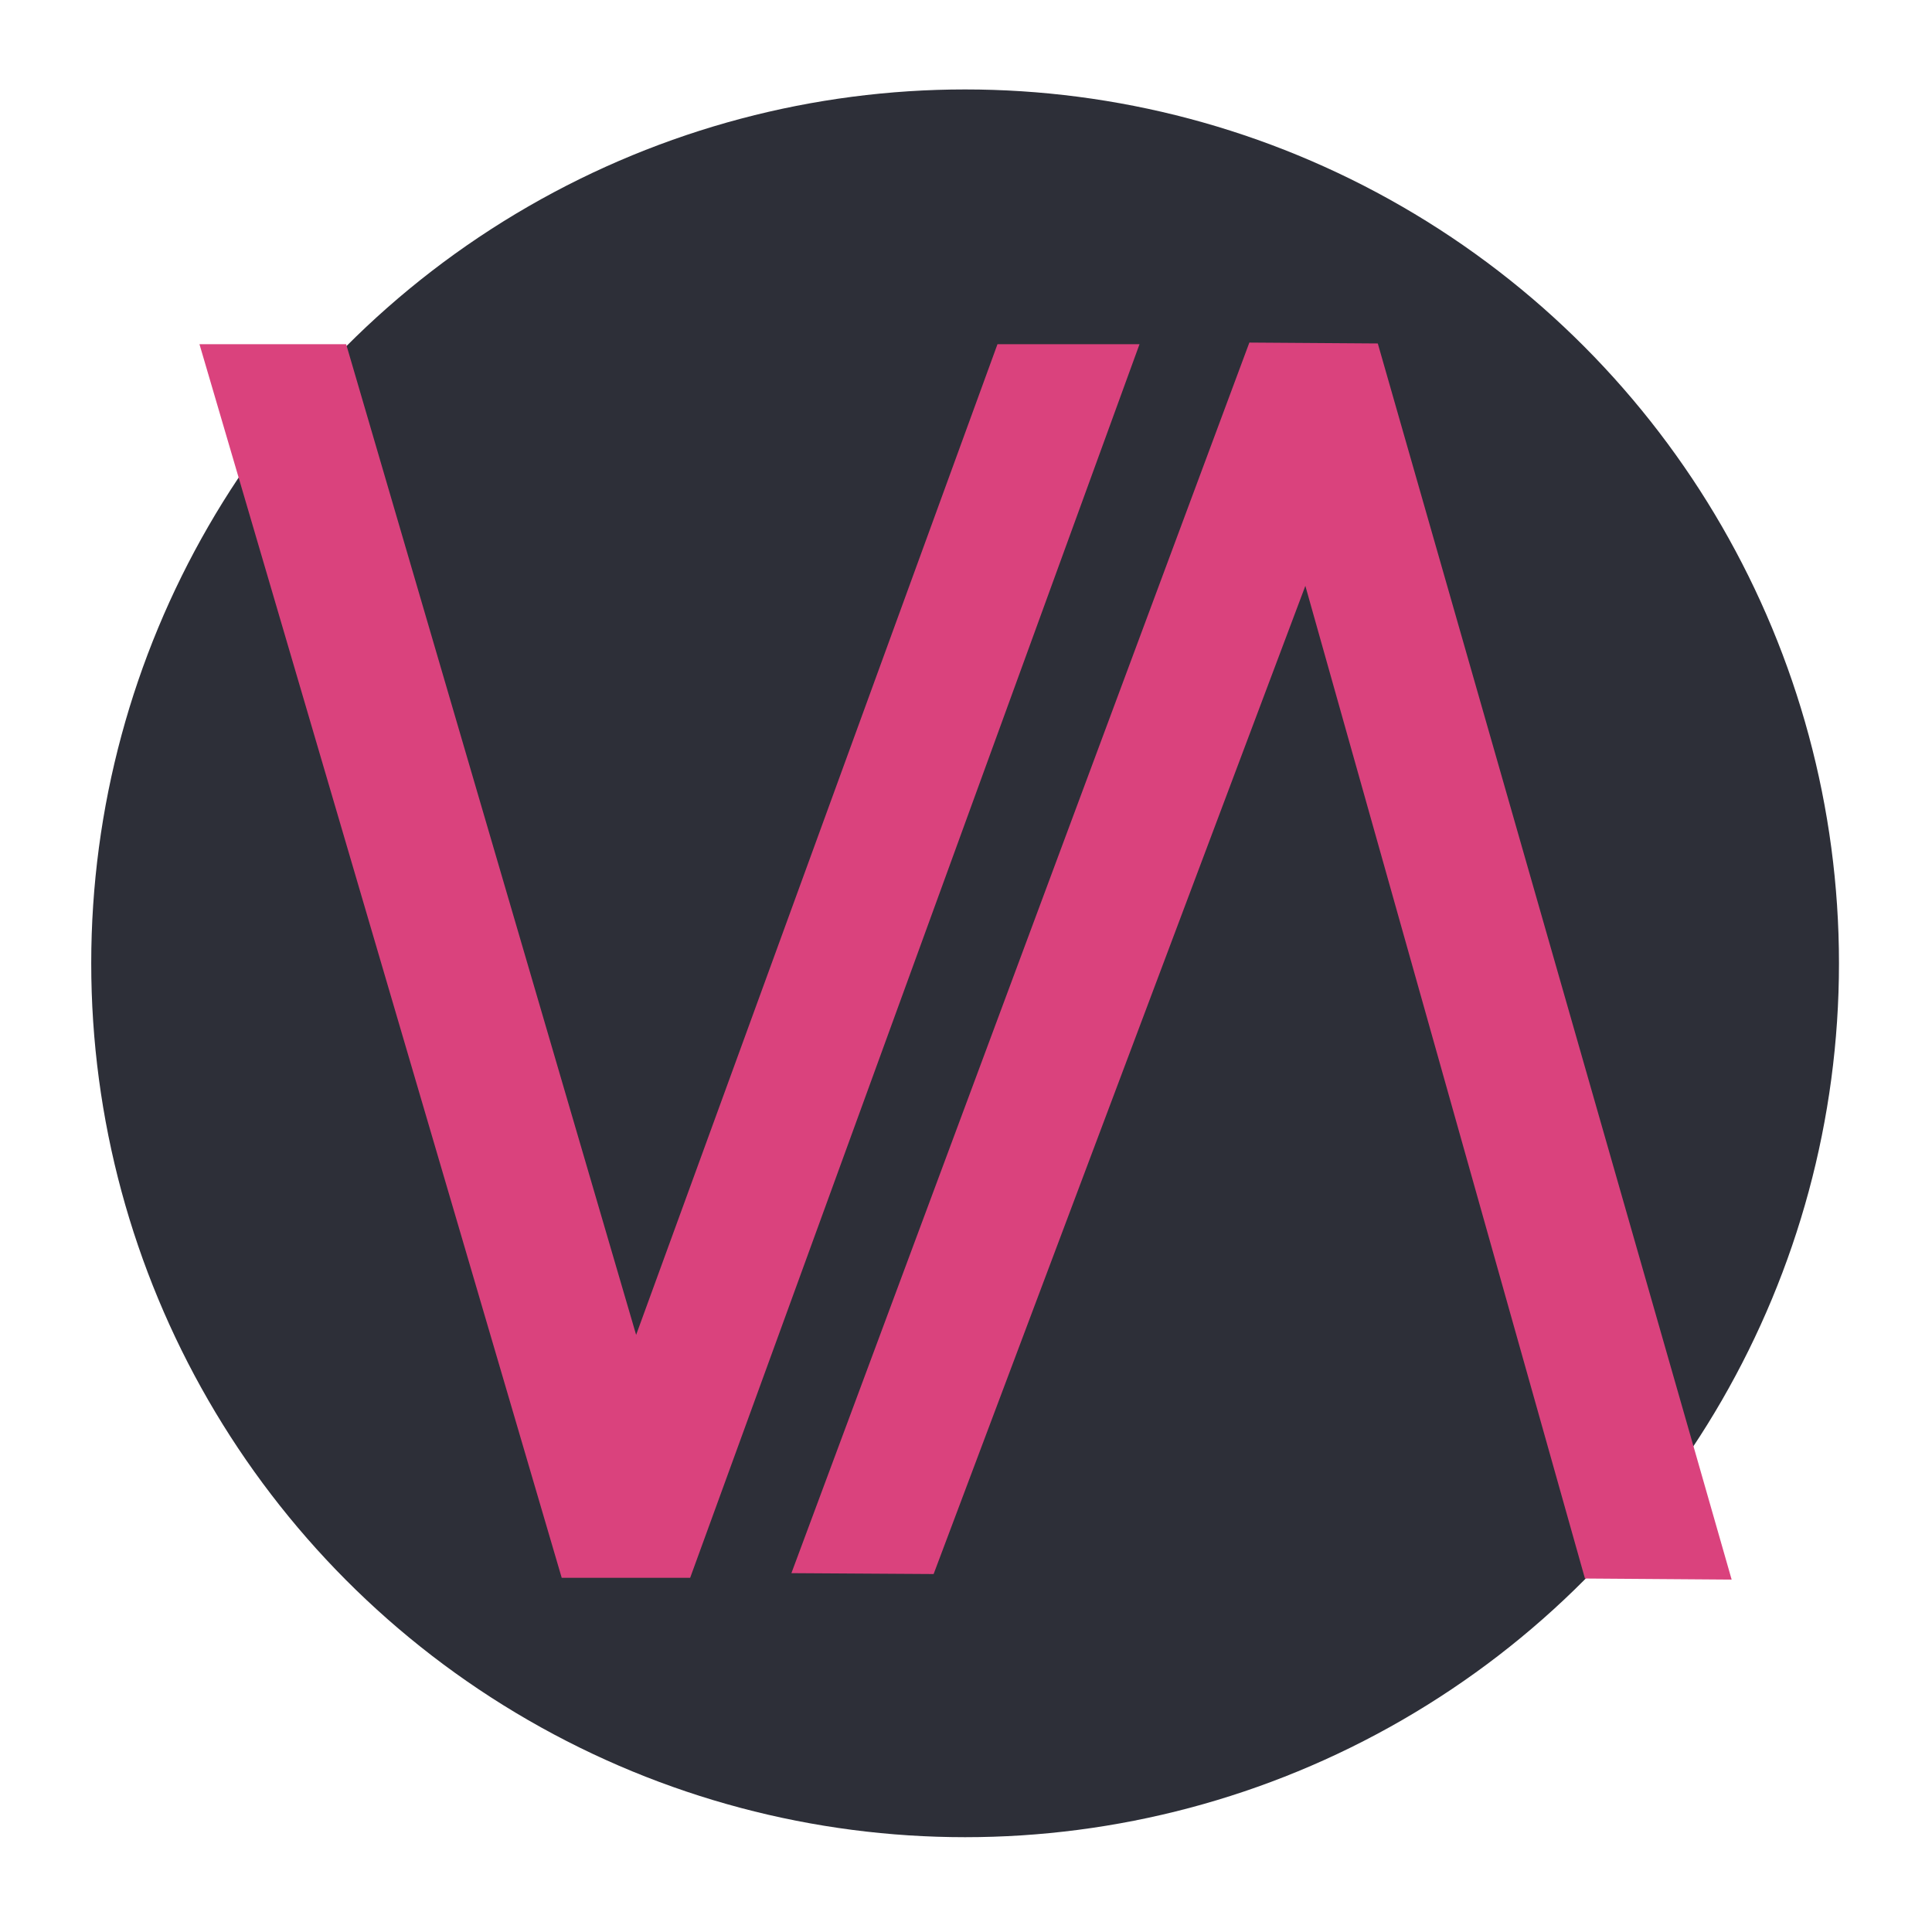 <?xml version="1.0" encoding="utf-8"?>
<!-- Generator: Adobe Illustrator 22.1.0, SVG Export Plug-In . SVG Version: 6.00 Build 0)  -->
<svg version="1.1" id="Capa_1" xmlns="http://www.w3.org/2000/svg" xmlns:xlink="http://www.w3.org/1999/xlink" x="0px" y="0px"
	 viewBox="0 0 1080 1080" style="enable-background:new 0 0 1080 1080;" xml:space="preserve">
<style type="text/css">
	.st0{opacity:0.9;fill:#171923;}
	.st1{fill:#DA427D;}
</style>
<g>
	<circle class="st0" cx="539.5" cy="538.5" r="488.5"/>
	<polygon class="st1" points="111.5,192.4 193.5,192.4 355.6,746.2 557.6,192.4 637,192.4 385.8,882 314,882 	"/>
	<polygon class="st1" points="968,883 886,882.4 729.7,327.5 521.9,879.9 442.4,879.4 698.4,191.5 770.2,192 	"/>
</g>
</svg>
